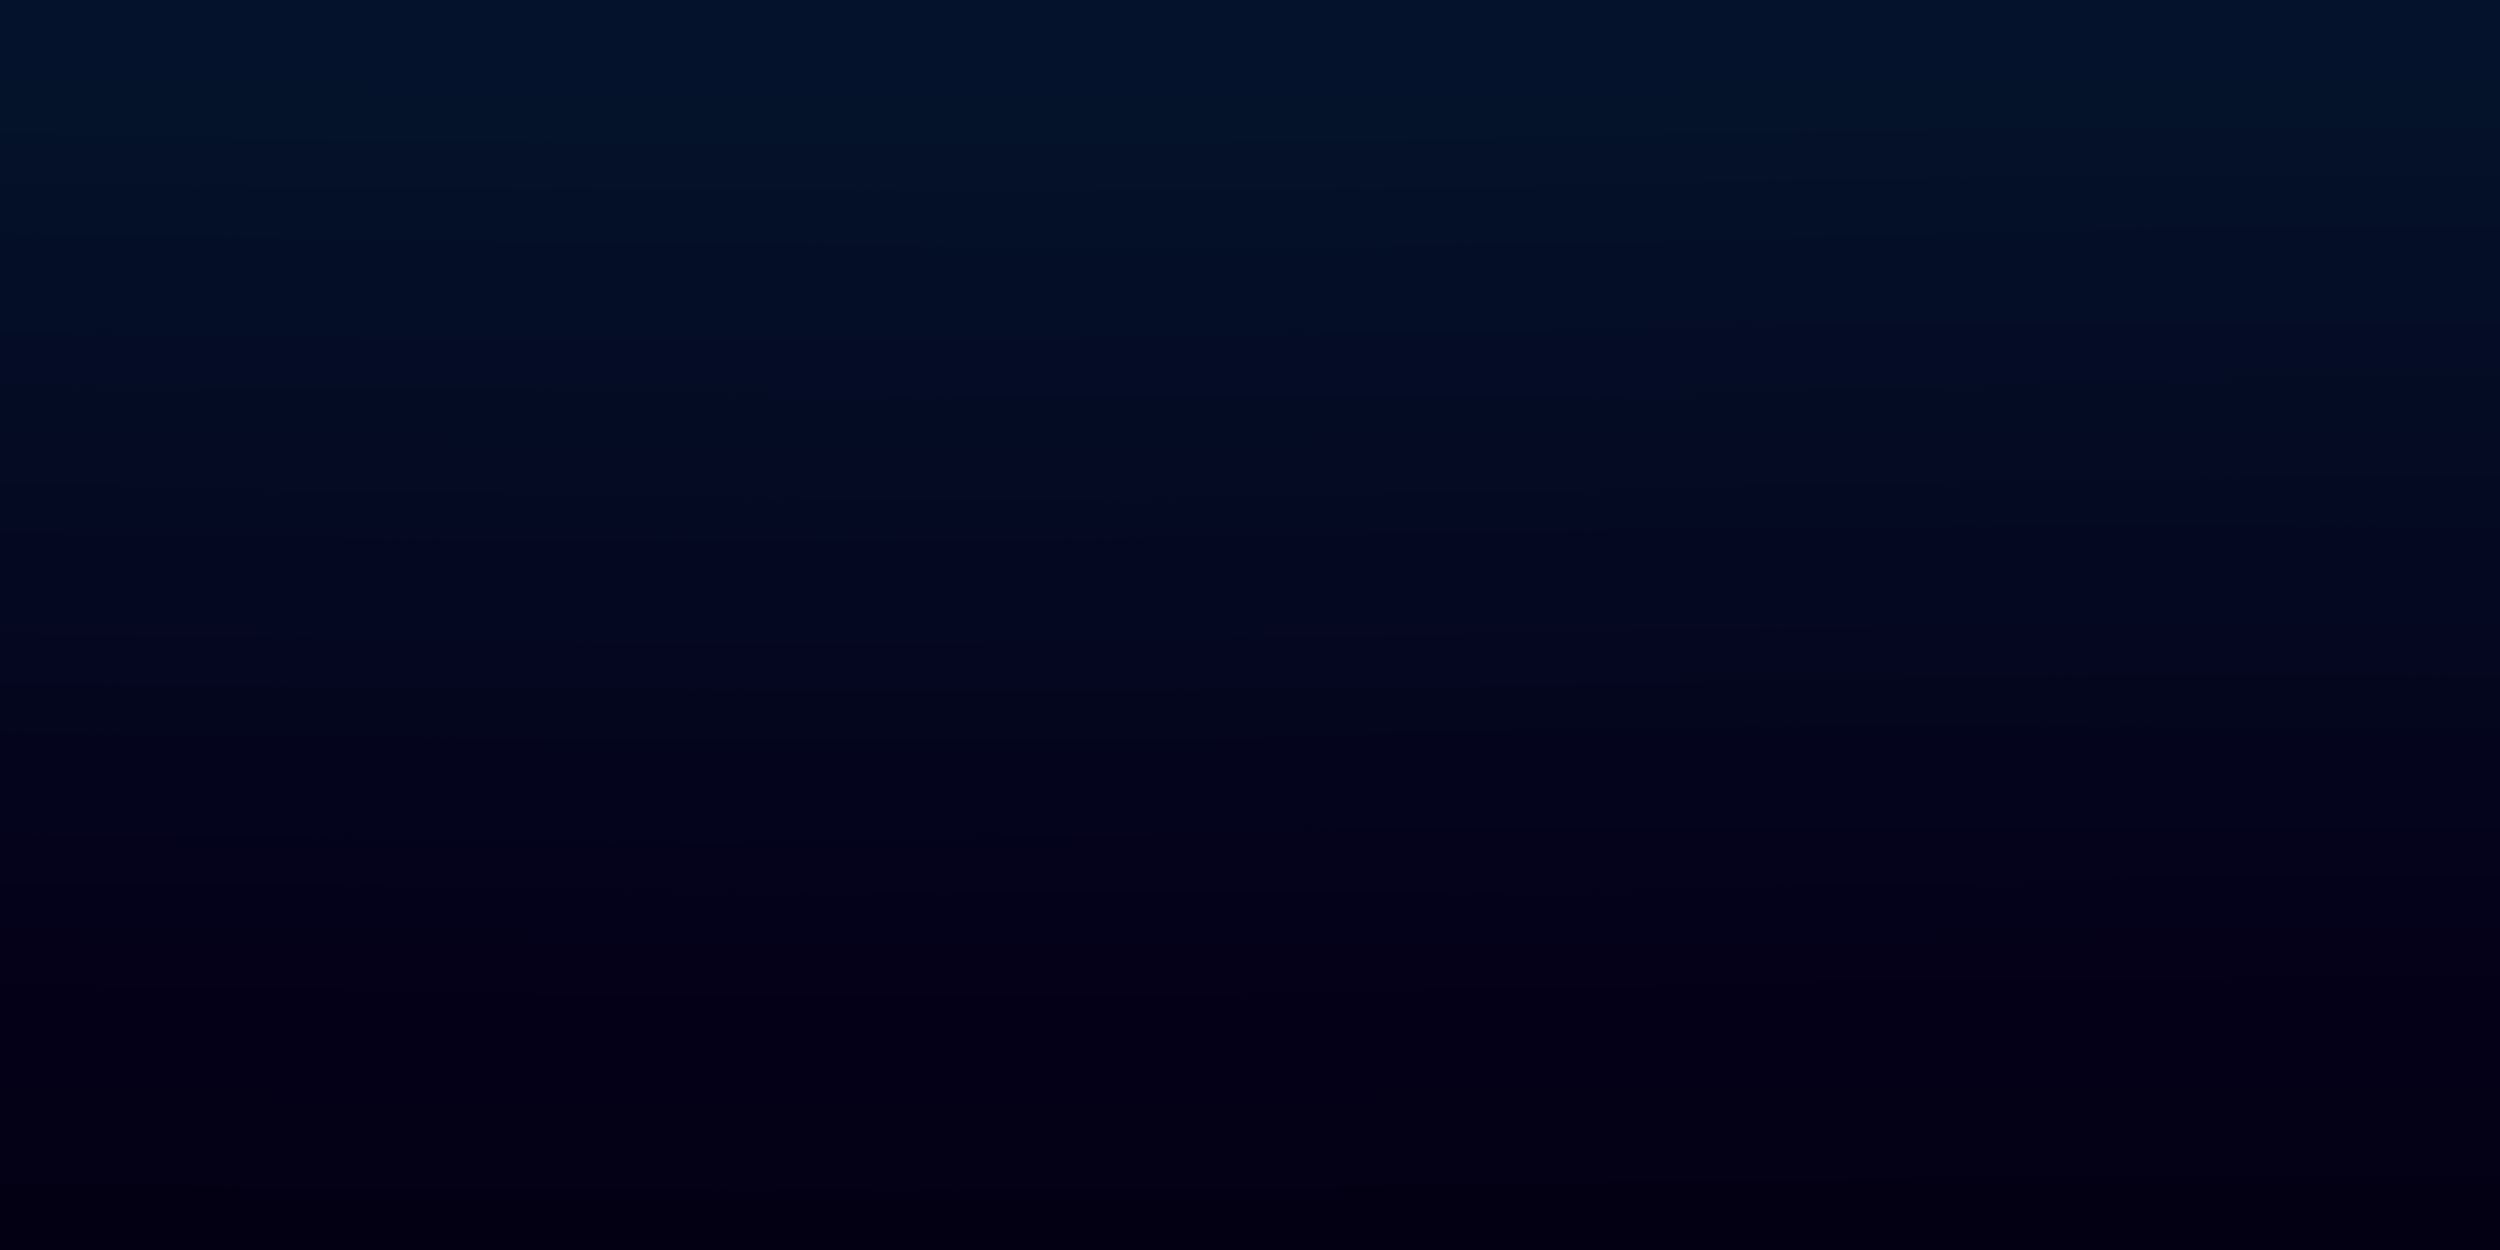 <svg class="border shadow-md dark:border-slate-700" viewBox="0 0 902 451" style="width: 902px; height: 451px;" xmlns="http://www.w3.org/2000/svg" preserveAspectRatio="none"><rect class="bg" id="bg" x="0" y="0" width="902" height="451" fill="#04132B"/><g transform="rotate(0 451 225.5)"><path id="-1" d="M -1102.00 11.96 S -561.00 2.94&#10;            0.00 11.96 478.00 -2.04&#10;            1102.00 11.96 1481.00 -3.04&#10;            2204.00 11.96 h 110 V 651 H -1102.00 Z" fill="#04132B"/><path id="0" d="M -1102.00 30.00 S -904.00 20.98&#10;            0.00 30.00 541.00 20.00&#10;            1102.00 30.00 1643.00 16.00&#10;            2204.00 30.00 h 110 V 651 H -1102.00 Z" fill="#04122a"/><path id="1" d="M -1102.00 48.04 S -561.00 35.04&#10;            0.00 48.04 541.00 39.02&#10;            1102.00 48.04 1643.00 39.02&#10;            2204.00 48.04 h 110 V 651 H -1102.00 Z" fill="#041129"/><path id="2" d="M -1102.00 66.08 S -769.00 57.06&#10;            0.00 66.08 460.00 57.06&#10;            1102.00 66.08 1492.00 57.06&#10;            2204.00 66.08 h 110 V 651 H -1102.00 Z" fill="#041028"/><path id="3" d="M -1102.00 84.12 S -786.00 69.12&#10;            0.00 84.12 525.00 75.10&#10;            1102.00 84.12 1643.00 74.12&#10;            2204.00 84.12 h 110 V 651 H -1102.00 Z" fill="#040f27"/><path id="4" d="M -1102.00 102.16 S -939.00 92.16&#10;            0.00 102.16 430.00 93.14&#10;            1102.00 102.16 1601.00 93.14&#10;            2204.00 102.16 h 110 V 651 H -1102.00 Z" fill="#040e26"/><path id="5" d="M -1102.00 120.20 S -561.00 111.18&#10;            0.00 120.20 500.00 109.20&#10;            1102.00 120.20 1643.00 111.18&#10;            2204.00 120.20 h 110 V 651 H -1102.00 Z" fill="#040d25"/><path id="6" d="M -1102.00 138.24 S -951.00 124.24&#10;            0.00 138.24 541.00 127.24&#10;            1102.00 138.24 1433.00 129.22&#10;            2204.00 138.24 h 110 V 651 H -1102.00 Z" fill="#040c24"/><path id="7" d="M -1102.00 156.28 S -561.00 142.28&#10;            0.00 156.28 532.00 147.26&#10;            1102.00 156.28 1643.00 147.26&#10;            2204.00 156.28 h 110 V 651 H -1102.00 Z" fill="#040b23"/><path id="8" d="M -1102.00 174.32 S -595.00 158.32&#10;            0.00 174.32 541.00 165.30&#10;            1102.00 174.32 1591.00 162.32&#10;            2204.00 174.32 h 110 V 651 H -1102.00 Z" fill="#040a22"/><path id="9" d="M -1102.00 192.36 S -561.00 183.34&#10;            0.00 192.36 438.00 183.34&#10;            1102.00 192.36 1643.00 183.34&#10;            2204.00 192.36 h 110 V 651 H -1102.00 Z" fill="#040921"/><path id="10" d="M -1102.00 210.40 S -561.00 201.38&#10;            0.00 210.40 541.00 201.38&#10;            1102.00 210.40 1643.00 201.38&#10;            2204.00 210.40 h 110 V 651 H -1102.00 Z" fill="#040820"/><path id="11" d="M -1102.00 228.44 S -561.00 216.44&#10;            0.00 228.44 518.00 216.44&#10;            1102.00 228.44 1536.00 214.44&#10;            2204.00 228.44 h 110 V 651 H -1102.00 Z" fill="#04071f"/><path id="12" d="M -1102.00 246.48 S -734.00 237.46&#10;            0.00 246.48 479.00 237.46&#10;            1102.00 246.48 1517.00 235.48&#10;            2204.00 246.48 h 110 V 651 H -1102.00 Z" fill="#04061e"/><path id="13" d="M -1102.00 264.52 S -797.00 255.50&#10;            0.00 264.52 176.00 255.50&#10;            1102.00 264.52 1643.00 247.52&#10;            2204.00 264.52 h 110 V 651 H -1102.00 Z" fill="#04051d"/><path id="14" d="M -1102.00 282.56 S -789.00 268.56&#10;            0.00 282.56 541.00 272.56&#10;            1102.00 282.56 1615.00 273.54&#10;            2204.00 282.56 h 110 V 651 H -1102.00 Z" fill="#04041c"/><path id="15" d="M -1102.00 300.60 S -561.00 290.60&#10;            0.00 300.60 176.00 291.58&#10;            1102.00 300.60 1639.00 287.60&#10;            2204.00 300.60 h 110 V 651 H -1102.00 Z" fill="#04031b"/><path id="16" d="M -1102.00 318.64 S -946.00 309.62&#10;            0.00 318.64 541.00 309.62&#10;            1102.00 318.64 1411.00 309.62&#10;            2204.00 318.64 h 110 V 651 H -1102.00 Z" fill="#04021a"/><path id="17" d="M -1102.00 336.68 S -981.00 321.68&#10;            0.00 336.68 541.00 327.66&#10;            1102.00 336.68 1417.00 324.68&#10;            2204.00 336.68 h 110 V 651 H -1102.00 Z" fill="#040119"/><path id="18" d="M -1102.00 354.72 S -561.00 340.72&#10;            0.00 354.72 541.00 345.70&#10;            1102.00 354.72 1627.00 345.70&#10;            2204.00 354.72 h 110 V 651 H -1102.00 Z" fill="#040018"/><path id="19" d="M -1102.00 372.76 S -763.00 362.76&#10;            0.00 372.76 541.00 363.74&#10;            1102.00 372.76 1643.00 363.74&#10;            2204.00 372.76 h 110 V 651 H -1102.00 Z" fill="#040017"/><path id="20" d="M -1102.00 390.80 S -561.00 378.80&#10;            0.00 390.80 514.00 381.78&#10;            1102.00 390.80 1611.00 381.78&#10;            2204.00 390.80 h 110 V 651 H -1102.00 Z" fill="#040016"/><path id="21" d="M -1102.00 408.84 S -804.00 391.84&#10;            0.00 408.84 541.00 395.84&#10;            1102.00 408.84 1555.00 399.82&#10;            2204.00 408.84 h 110 V 651 H -1102.00 Z" fill="#040015"/><path id="22" d="M -1102.00 426.88 S -584.00 417.86&#10;            0.00 426.88 541.00 417.86&#10;            1102.00 426.88 1643.00 417.86&#10;            2204.00 426.88 h 110 V 651 H -1102.00 Z" fill="#040014"/><path id="23" d="M -1102.00 444.92 S -561.00 435.90&#10;            0.00 444.92 541.00 432.92&#10;            1102.00 444.92 1643.00 435.90&#10;            2204.00 444.92 h 110 V 651 H -1102.00 Z" fill="#040013"/><path id="24" d="M -1102.00 462.96 S -561.00 447.96&#10;            0.00 462.96 136.00 453.94&#10;            1102.00 462.96 1643.00 446.96&#10;            2204.00 462.96 h 110 V 651 H -1102.00 Z" fill="#040012"/></g></svg>